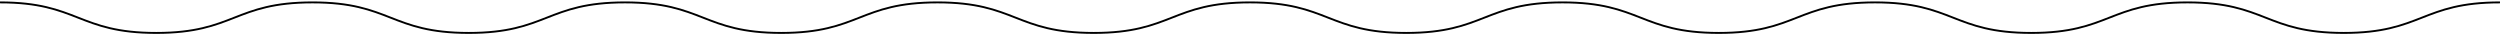 <?xml version="1.0" encoding="UTF-8"?>
<svg id="logo_desktop_" data-name="logo (desktop)" xmlns="http://www.w3.org/2000/svg" viewBox="0 0 2618.02 37">
  <defs>
    <style>
      .cls-1 {
        fill: none;
        stroke: #000;
        stroke-miterlimit: 10;
        stroke-width: 2px;
      }
    </style>
  </defs>
  <path class="cls-1" d="M0,2.51c81.81,0,81.81,31.97,163.63,31.97S245.44,2.51,327.25,2.51s81.81,31.97,163.62,31.97S572.68,2.51,654.5,2.51s81.81,31.97,163.63,31.97S899.93,2.51,981.75,2.51s81.81,31.97,163.63,31.97,81.81-31.97,163.63-31.97,81.81,31.97,163.63,31.97,81.81-31.97,163.63-31.97,81.81,31.97,163.62,31.97,81.81-31.97,163.63-31.97,81.81,31.97,163.63,31.97,81.81-31.97,163.63-31.97,81.82,31.97,163.63,31.97,81.82-31.97,163.63-31.97"/>
</svg>